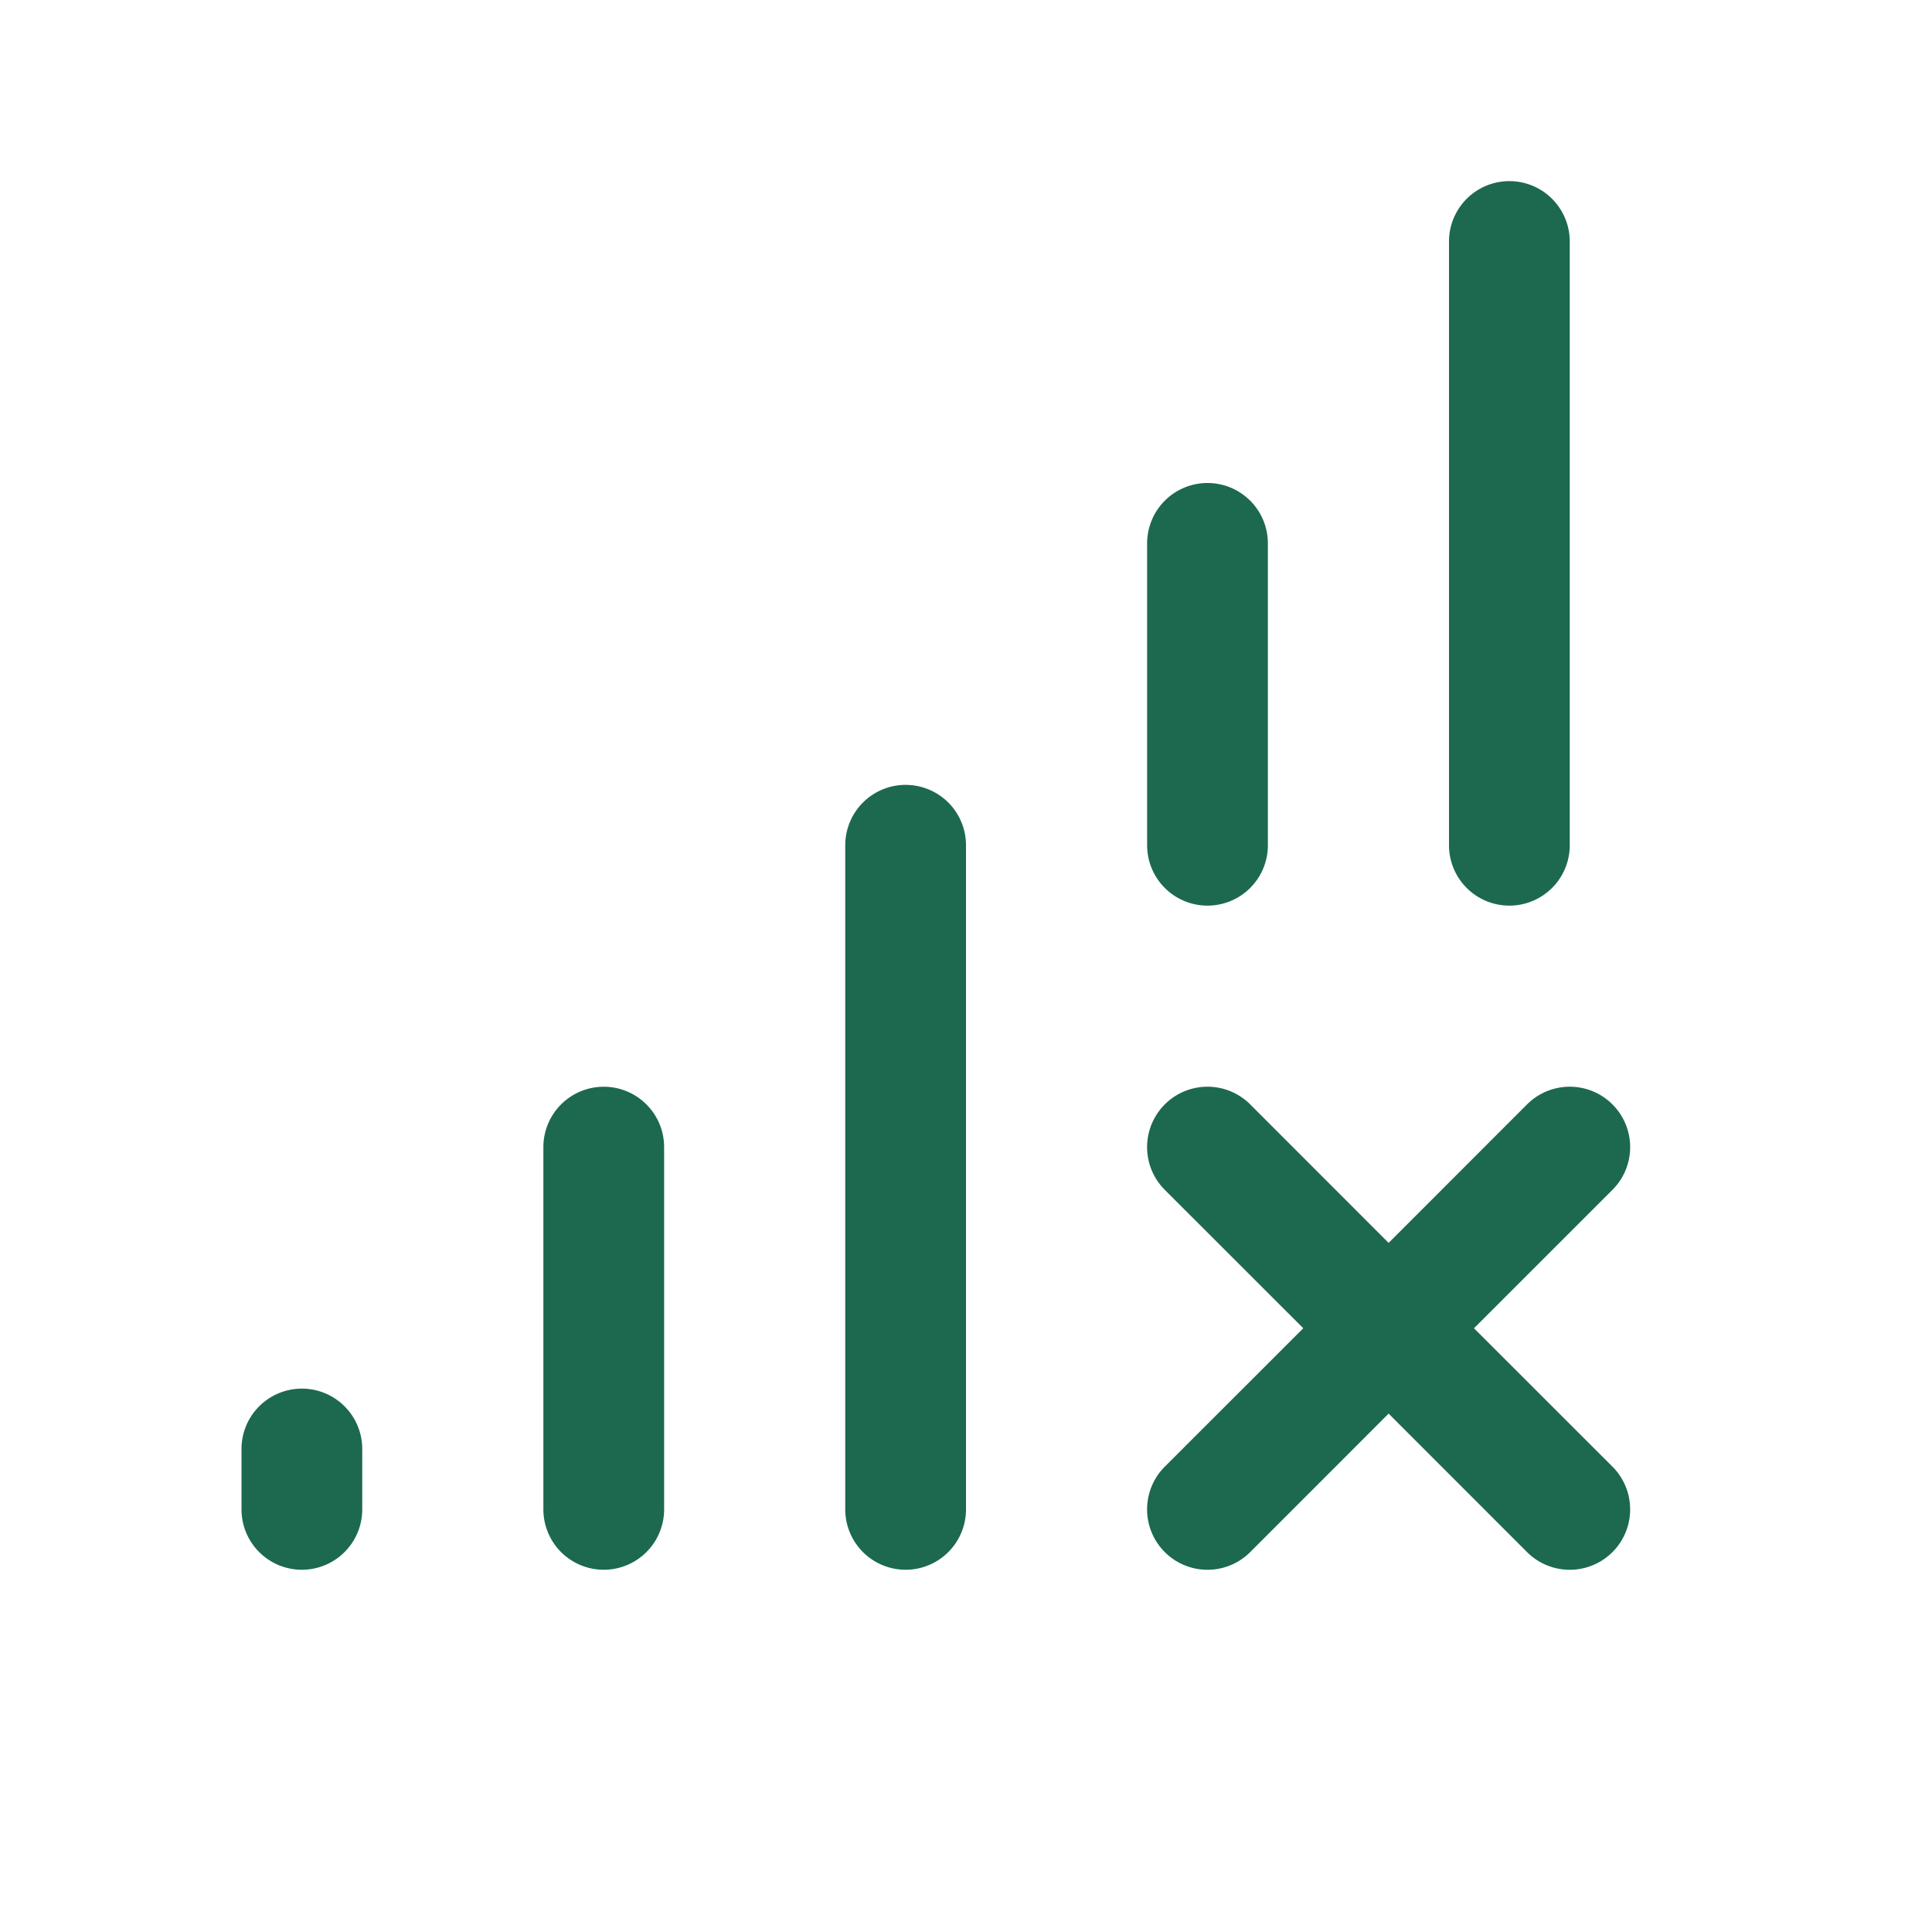 <svg xmlns="http://www.w3.org/2000/svg" viewBox="0 0 256 256" fill="#1C694F"><path d="M213.66,194.34a8,8,0,0,1-11.32,11.32L184,187.31l-18.34,18.35a8,8,0,0,1-11.32-11.32L172.69,176l-18.35-18.34a8,8,0,0,1,11.32-11.32L184,164.69l18.34-18.35a8,8,0,0,1,11.32,11.32L195.31,176ZM160,120a8,8,0,0,0,8-8V72a8,8,0,0,0-16,0v40A8,8,0,0,0,160,120Zm40,0a8,8,0,0,0,8-8V32a8,8,0,0,0-16,0v80A8,8,0,0,0,200,120Zm-80-16a8,8,0,0,0-8,8v88a8,8,0,0,0,16,0V112A8,8,0,0,0,120,104ZM80,144a8,8,0,0,0-8,8v48a8,8,0,0,0,16,0V152A8,8,0,0,0,80,144ZM40,184a8,8,0,0,0-8,8v8a8,8,0,0,0,16,0v-8A8,8,0,0,0,40,184Z"/></svg>